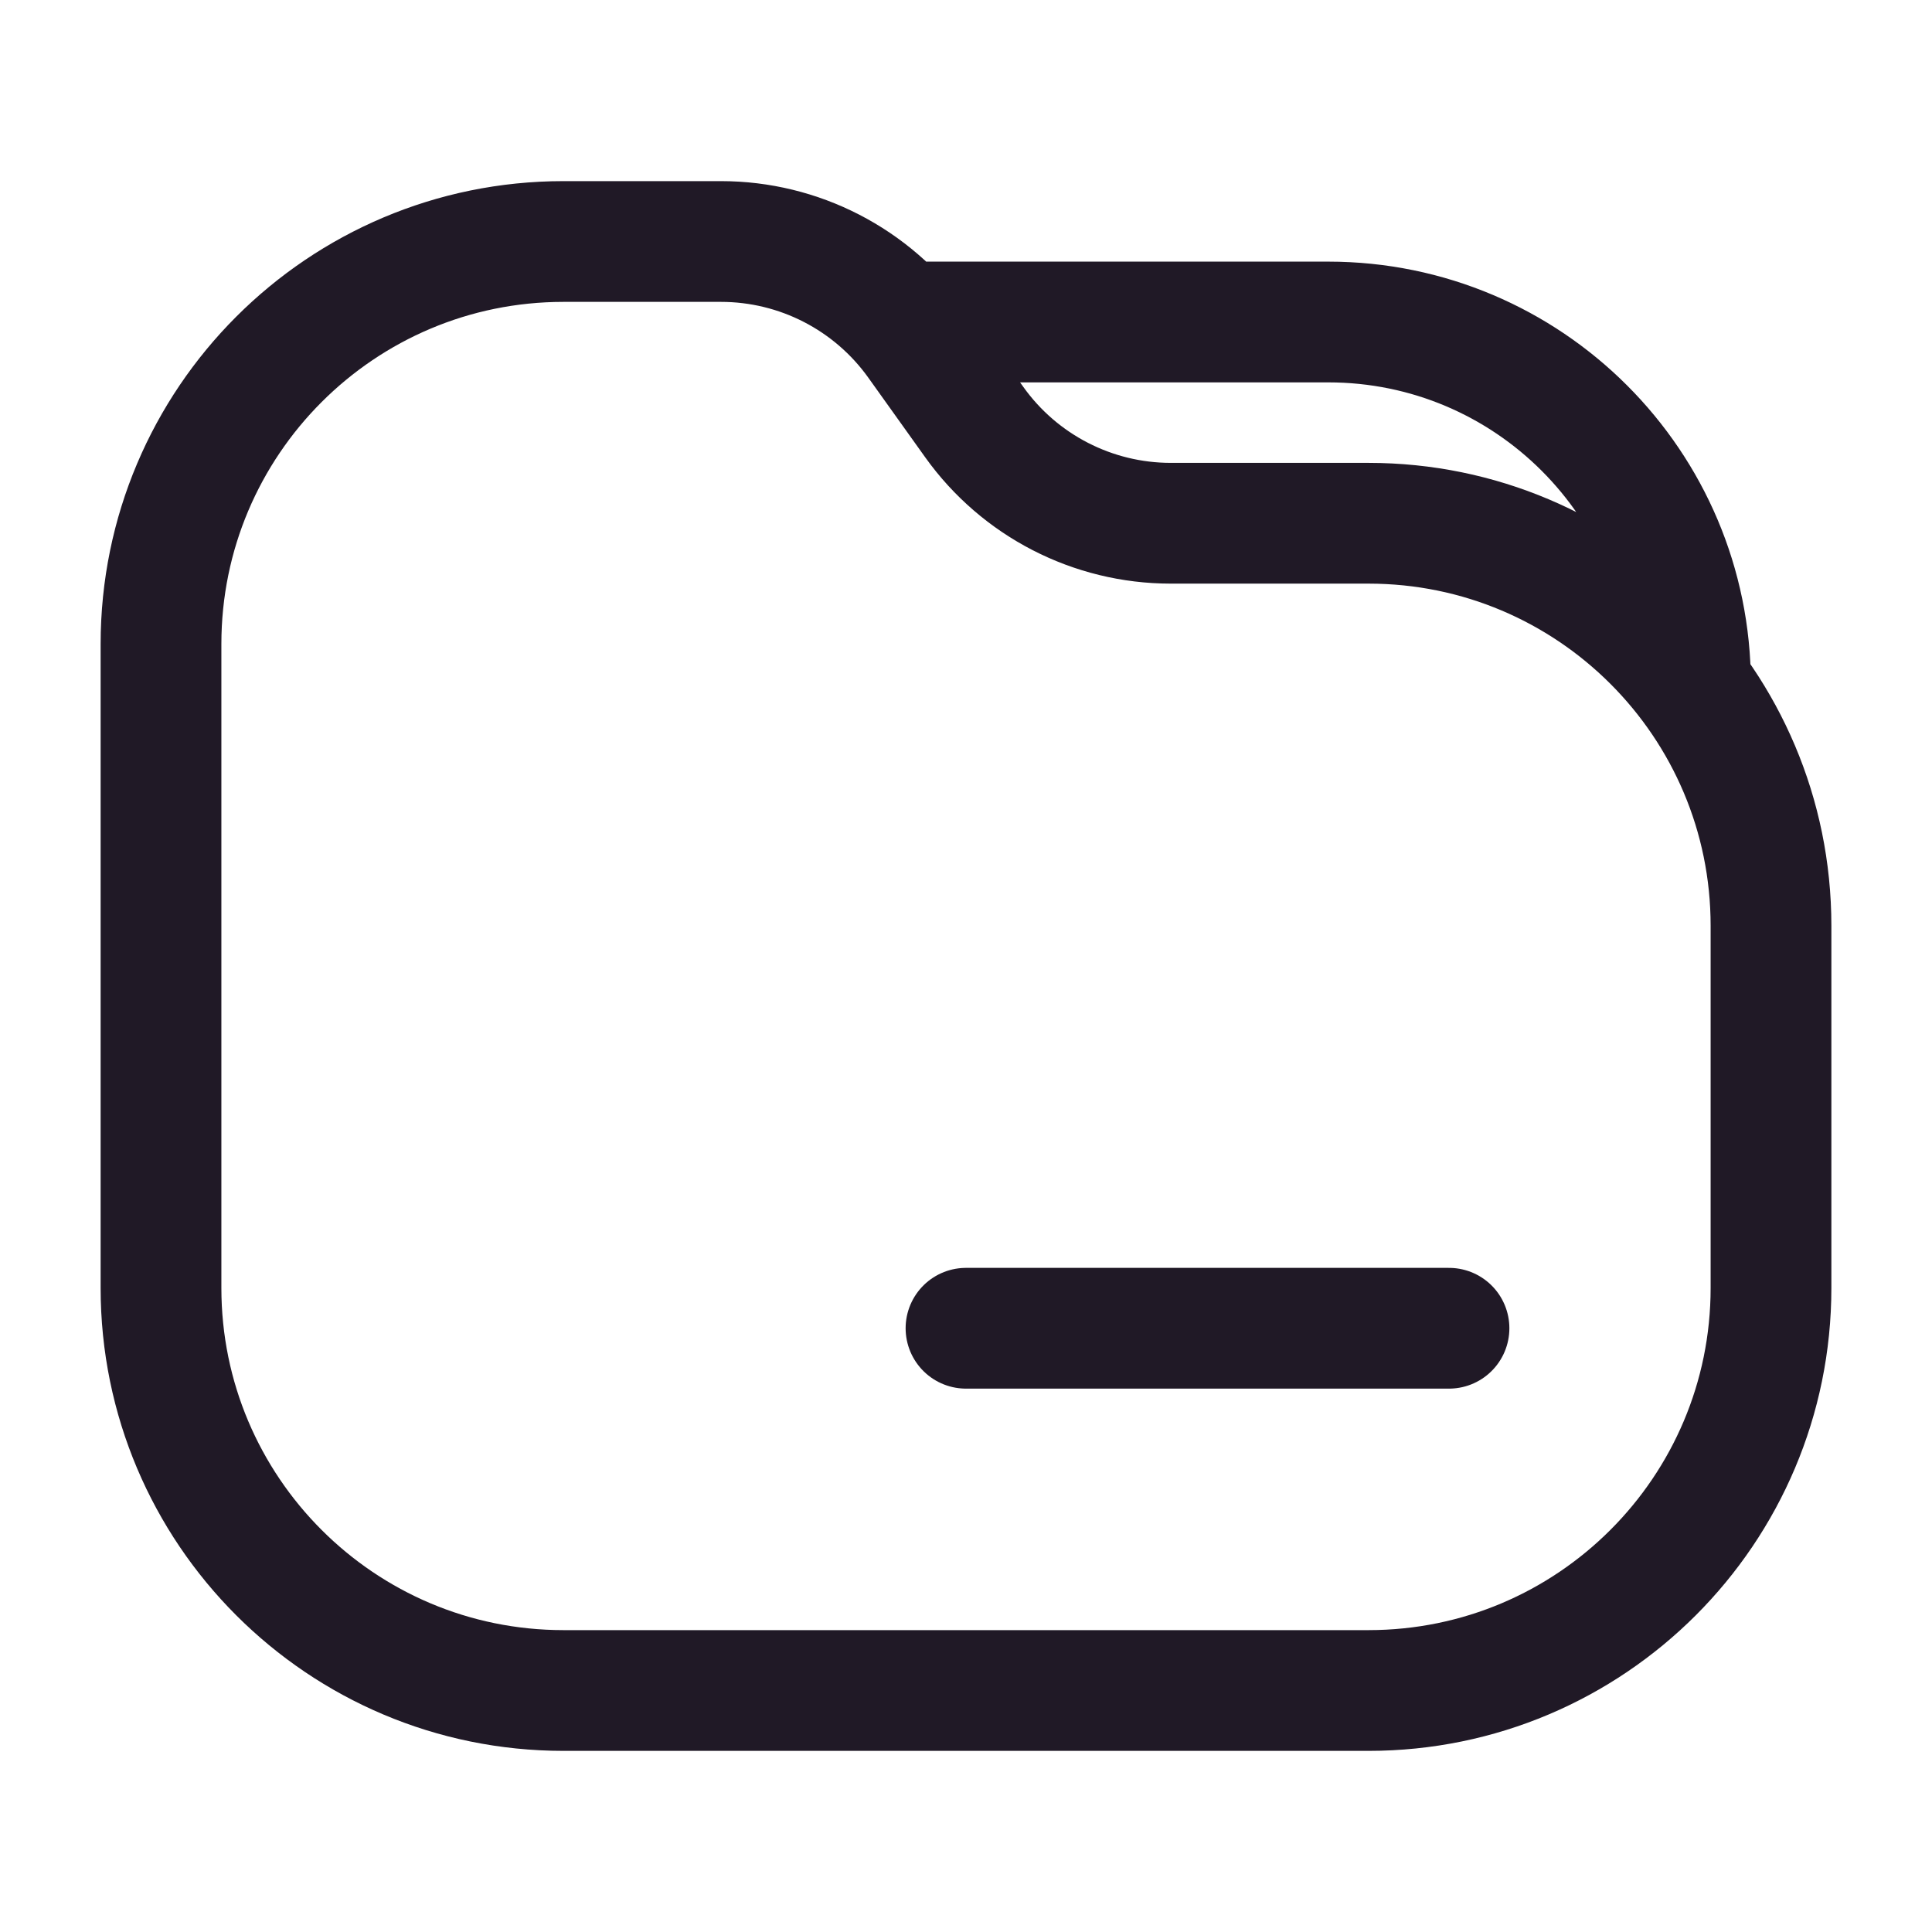 <svg width="24" height="24" viewBox="0 0 24 24" fill="none" xmlns="http://www.w3.org/2000/svg">
<path d="M11 4H16.5C18.985 4 21 6.015 21 8.5M12.103 5.244L11.397 4.256C10.834 3.468 9.925 3 8.956 3H7C4.239 3 2 5.239 2 8V16C2 18.761 4.239 21 7 21H17C19.761 21 22 18.761 22 16V11.5C22 8.739 19.761 6.5 17 6.5H14.544C13.575 6.5 12.666 6.032 12.103 5.244Z" stroke="#201926" stroke-width="1.5"/>
<path d="M12 16.5H18" stroke="#201926" stroke-width="1.5" stroke-linecap="round" stroke-linejoin="round"/>
</svg>
